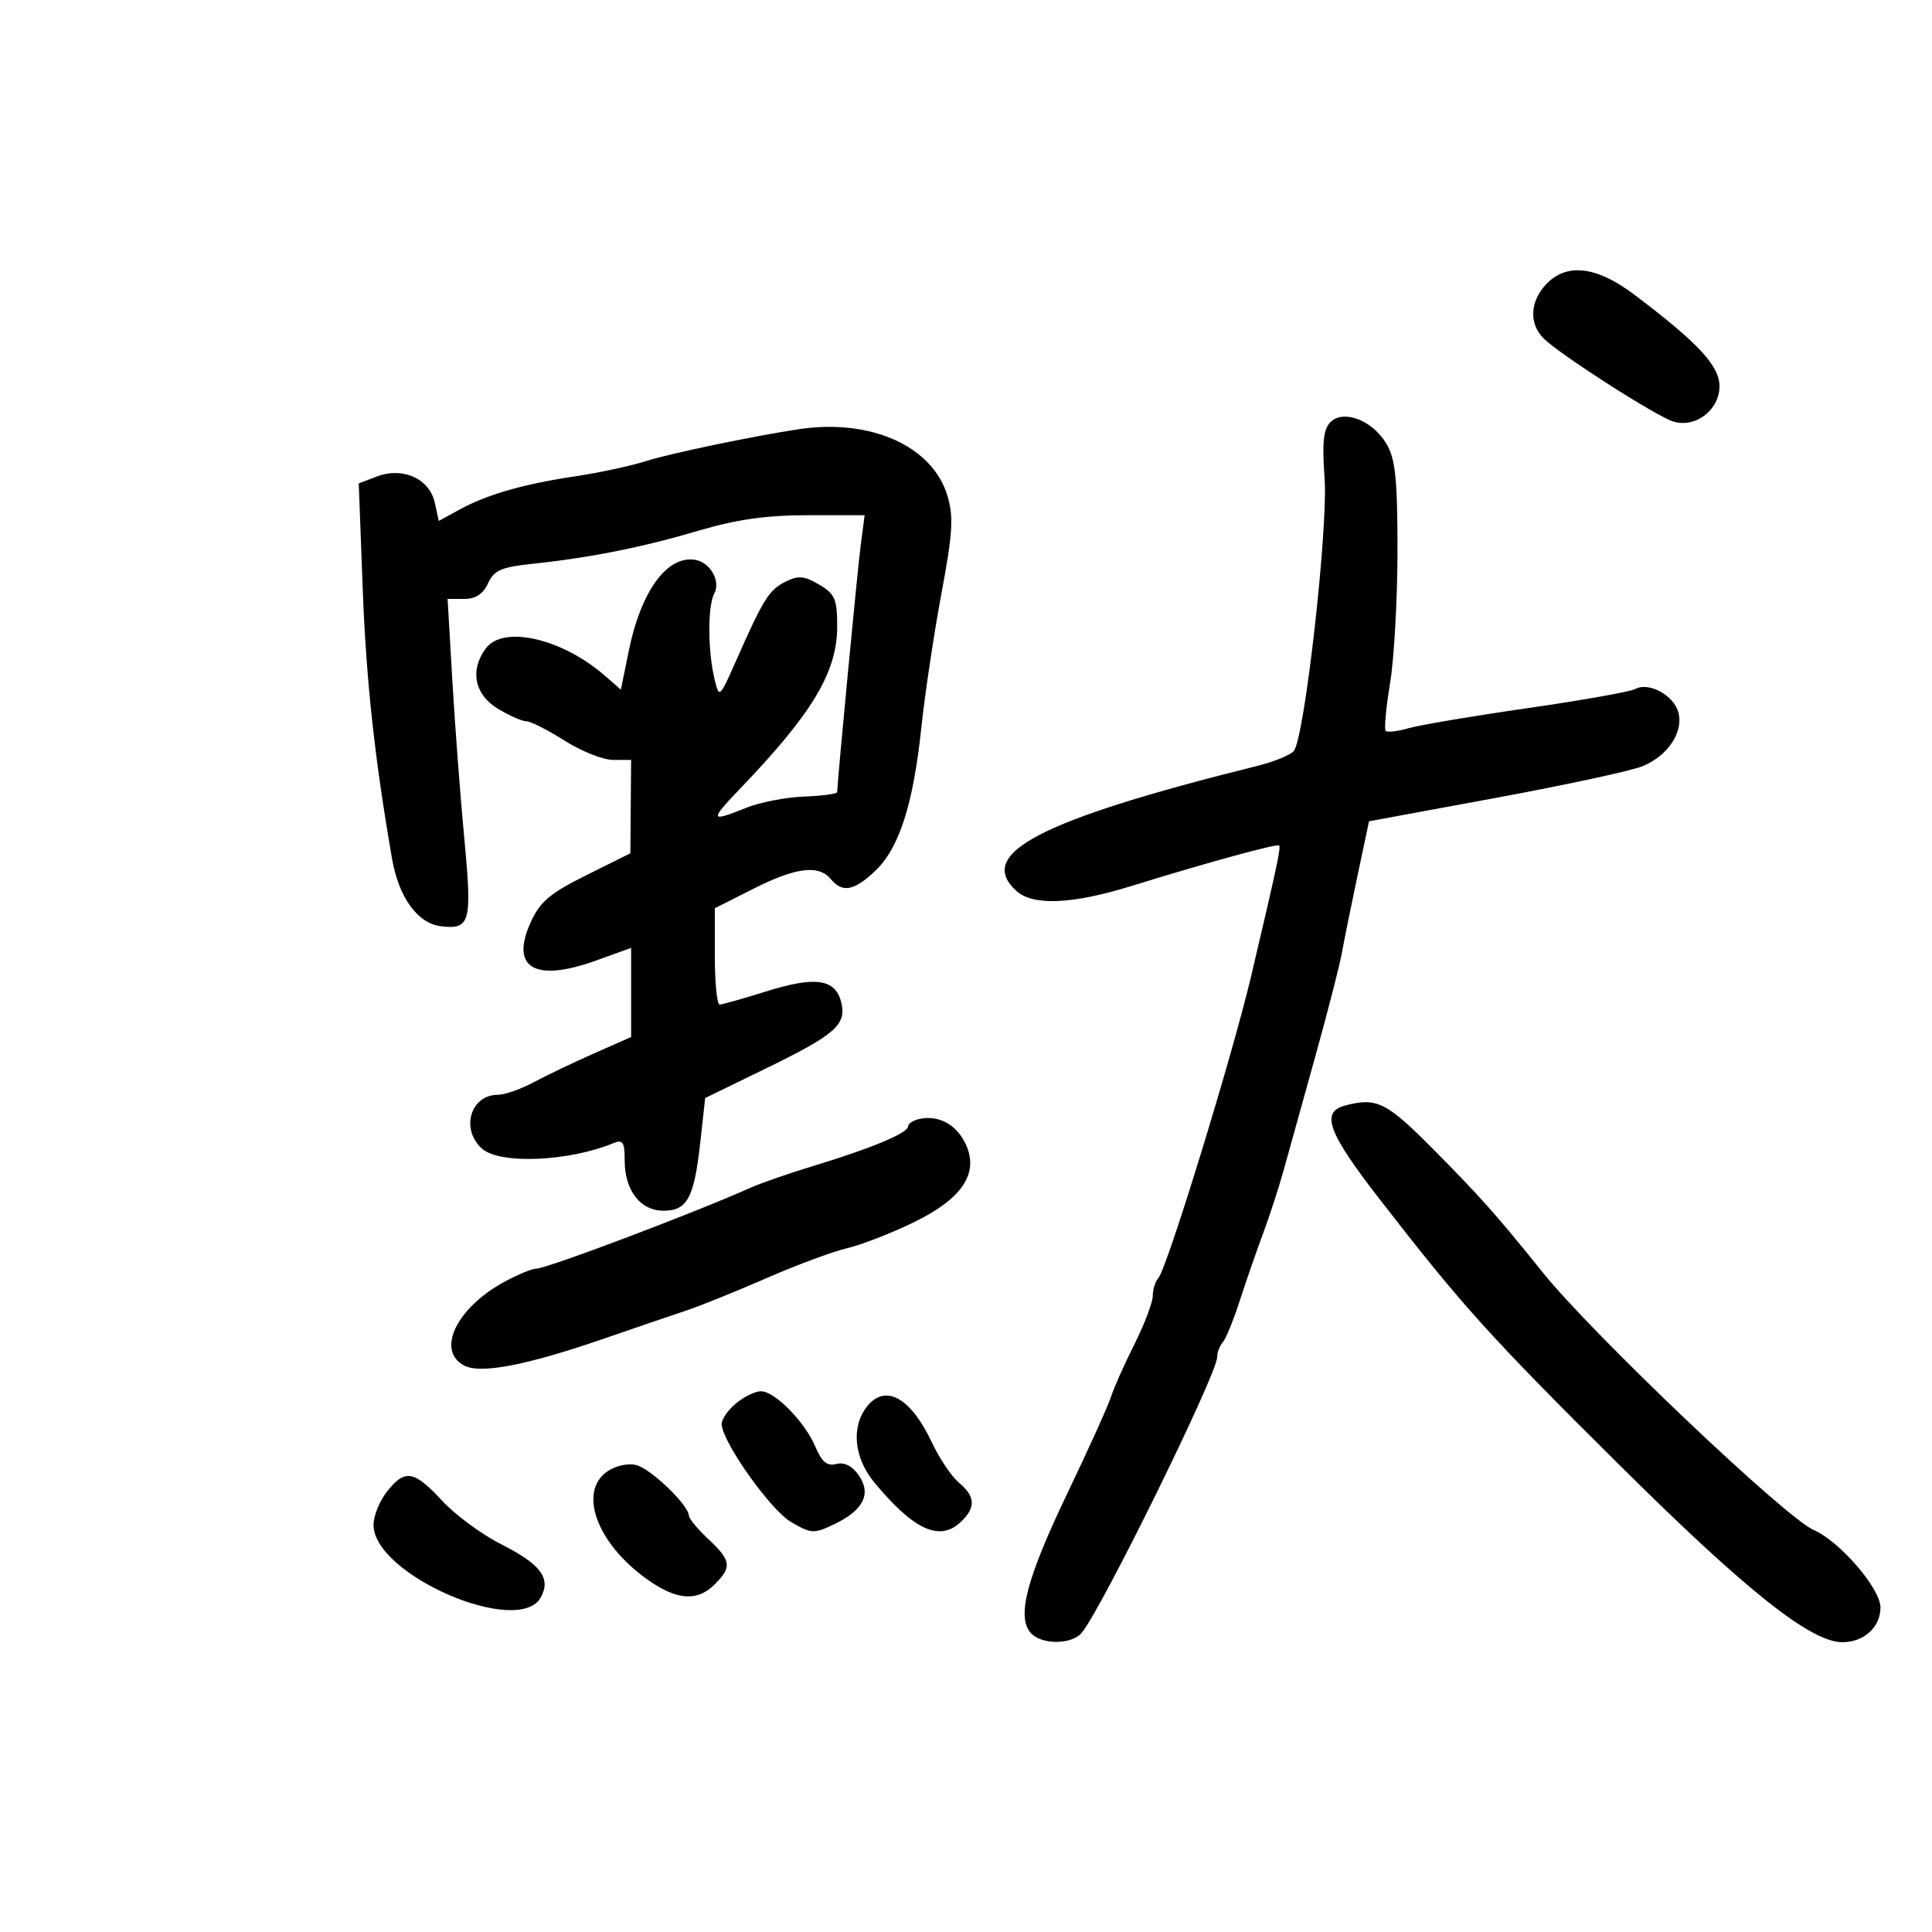 <svg xmlns="http://www.w3.org/2000/svg" width="300" height="300" viewBox="0 0 300 300" version="1.1">
	<path d="M 240.039 44.189 C 237.560 46.850, 237.416 50.273, 239.688 52.545 C 242.147 55.004, 257.106 64.599, 259.799 65.444 C 263.249 66.527, 267 63.678, 267 59.974 C 267 56.798, 263.680 53.229, 253.769 45.750 C 247.877 41.304, 243.220 40.774, 240.039 44.189 M 206.591 65.552 C 205.497 66.646, 205.279 68.723, 205.681 74.245 C 206.247 82.043, 202.573 114.604, 200.899 116.621 C 200.384 117.242, 197.833 118.280, 195.231 118.928 C 161.457 127.331, 151.418 132.543, 157.829 138.345 C 160.413 140.684, 166.497 140.423, 175.681 137.578 C 187.275 133.987, 198.295 130.962, 198.616 131.283 C 198.920 131.587, 198.290 134.534, 194.294 151.500 C 191.378 163.880, 181.205 196.993, 179.870 198.450 C 179.392 198.973, 179 200.223, 179 201.229 C 179 202.234, 177.709 205.632, 176.130 208.779 C 174.552 211.925, 172.927 215.575, 172.519 216.888 C 172.111 218.202, 169.074 224.921, 165.769 231.819 C 159.455 245, 157.873 250.937, 159.992 253.490 C 161.594 255.421, 166.388 255.443, 167.977 253.527 C 171.101 249.764, 189 213.335, 189 210.742 C 189 210.004, 189.387 208.973, 189.860 208.450 C 190.333 207.928, 191.521 205.025, 192.499 202 C 193.477 198.975, 195.116 194.250, 196.141 191.500 C 197.167 188.750, 198.627 184.250, 199.386 181.500 C 200.145 178.750, 202.333 170.875, 204.249 164 C 206.164 157.125, 208.014 149.925, 208.360 148 C 208.706 146.075, 209.796 140.682, 210.784 136.016 L 212.579 127.531 232.272 123.894 C 243.104 121.894, 253.358 119.680, 255.060 118.975 C 258.972 117.355, 261.402 113.738, 260.634 110.679 C 259.961 107.997, 256.056 105.844, 253.936 106.986 C 253.146 107.411, 245.622 108.749, 237.215 109.959 C 228.809 111.169, 220.514 112.566, 218.782 113.063 C 217.050 113.559, 215.423 113.756, 215.167 113.500 C 214.911 113.244, 215.218 109.903, 215.851 106.075 C 216.483 102.247, 217 92.971, 217 85.462 C 217 74.411, 216.676 71.260, 215.301 68.933 C 213.139 65.272, 208.623 63.520, 206.591 65.552 M 124 66.651 C 116.872 67.730, 103.996 70.420, 100.291 71.604 C 97.976 72.344, 93.026 73.407, 89.291 73.968 C 81.191 75.183, 75.640 76.783, 71.317 79.149 L 68.135 80.890 67.509 78.042 C 66.695 74.333, 62.551 72.460, 58.537 73.986 L 55.706 75.062 56.317 91.281 C 56.857 105.645, 58.151 117.590, 60.870 133.312 C 61.913 139.344, 64.843 143.399, 68.471 143.828 C 73.023 144.367, 73.327 143.238, 72.108 130.337 C 71.492 123.826, 70.654 112.762, 70.244 105.750 L 69.500 93 72.089 93 C 73.859 93, 75.028 92.233, 75.782 90.579 C 76.706 88.550, 77.826 88.059, 82.693 87.546 C 91.662 86.601, 99.746 84.986, 108.552 82.381 C 114.369 80.661, 119.053 80, 125.430 80 L 134.258 80 133.639 84.750 C 133.141 88.578, 130.041 121.130, 129.996 123 C 129.990 123.275, 127.686 123.584, 124.877 123.688 C 122.068 123.791, 118.012 124.578, 115.864 125.438 C 110.169 127.717, 110.114 127.481, 115.125 122.250 C 126.203 110.685, 130 104.307, 130 97.265 C 130 93.030, 129.653 92.226, 127.197 90.775 C 124.895 89.416, 123.961 89.335, 121.977 90.324 C 119.412 91.603, 118.549 92.979, 114.342 102.500 C 111.722 108.428, 111.682 108.464, 110.964 105.500 C 109.895 101.090, 109.867 94.118, 110.909 92.170 C 111.941 90.243, 110.301 87.334, 107.956 86.934 C 103.617 86.192, 99.534 91.765, 97.651 100.999 L 96.408 107.089 93.954 104.947 C 87.318 99.155, 78.203 97.037, 75.465 100.650 C 72.926 104.002, 73.653 107.818, 77.250 110.011 C 79.037 111.101, 81.047 111.994, 81.715 111.996 C 82.384 111.998, 85.059 113.350, 87.661 115 C 90.263 116.650, 93.653 118, 95.196 118 L 98 118 97.942 125.250 L 97.884 132.500 91.019 135.915 C 85.367 138.727, 83.843 140.022, 82.387 143.251 C 79.201 150.316, 83.053 152.567, 92.509 149.167 L 98 147.192 98 154.110 L 98 161.027 92.250 163.568 C 89.088 164.965, 84.864 166.984, 82.864 168.054 C 80.864 169.124, 78.366 170, 77.314 170 C 73.065 170, 71.482 175.316, 74.829 178.345 C 77.568 180.824, 88.280 180.385, 95.250 177.508 C 96.714 176.904, 97 177.339, 97 180.171 C 97 184.850, 99.422 188, 103.022 188 C 106.728 188, 107.785 186.027, 108.747 177.322 L 109.500 170.500 118.743 166 C 129.769 160.632, 131.497 159.118, 130.614 155.600 C 129.711 152, 126.599 151.555, 118.992 153.939 C 115.421 155.059, 112.162 155.980, 111.750 155.987 C 111.338 155.994, 111 152.631, 111 148.514 L 111 141.029 116.971 138.014 C 123.577 134.680, 127.119 134.234, 129 136.500 C 130.809 138.679, 132.591 138.356, 135.885 135.250 C 139.612 131.736, 141.799 124.955, 143.063 113 C 143.616 107.775, 145.018 98.418, 146.179 92.206 C 147.941 82.781, 148.096 80.263, 147.113 76.983 C 144.796 69.250, 135.191 64.956, 124 66.651 M 208.853 171.670 C 205.027 172.686, 206.195 175.850, 214.212 186.190 C 227.098 202.811, 231.302 207.471, 251.480 227.500 C 271.148 247.024, 281.185 255, 286.085 255 C 289.437 255, 292 252.664, 292 249.609 C 292 246.675, 285.662 239.314, 281.647 237.586 C 277.255 235.695, 247.236 207.155, 239.500 197.516 C 232.451 188.732, 229.708 185.652, 222.352 178.250 C 215.256 171.111, 213.740 170.372, 208.853 171.670 M 142.750 173.756 C 141.787 173.971, 141 174.495, 141 174.921 C 141 175.930, 135.258 178.330, 126.500 180.983 C 122.650 182.149, 118.150 183.709, 116.500 184.449 C 107.879 188.315, 84.874 197, 83.256 197 C 82.599 197, 80.360 197.928, 78.280 199.063 C 70.877 203.103, 67.705 209.701, 72.048 212.026 C 74.604 213.394, 81.748 212.020, 93.889 207.825 C 98.625 206.189, 104.300 204.253, 106.500 203.522 C 108.700 202.792, 114.325 200.522, 119 198.479 C 123.675 196.435, 129.300 194.343, 131.500 193.831 C 133.700 193.318, 138.345 191.518, 141.823 189.830 C 149.519 186.096, 152.132 182.088, 149.870 177.486 C 148.426 174.548, 145.671 173.105, 142.750 173.756 M 114.250 217.944 C 113.013 218.976, 112.028 220.423, 112.061 221.160 C 112.190 223.975, 119.650 234.483, 122.838 236.341 C 125.968 238.166, 126.384 238.187, 129.529 236.688 C 134.079 234.518, 135.359 231.957, 133.335 229.069 C 132.323 227.623, 131.089 227.005, 129.860 227.326 C 128.440 227.698, 127.613 227.019, 126.617 224.662 C 124.961 220.745, 120.274 215.989, 118.114 216.033 C 117.226 216.052, 115.487 216.911, 114.250 217.944 M 134.675 218.343 C 132.132 221.477, 132.573 226.329, 135.750 230.173 C 141.789 237.478, 145.814 239.383, 149.040 236.464 C 151.556 234.187, 151.520 232.414, 148.915 230.240 C 147.768 229.283, 145.876 226.475, 144.710 224 C 141.433 217.041, 137.520 214.836, 134.675 218.343 M 94.250 228.522 C 89.789 231.678, 92.666 239.572, 100.291 245.096 C 104.991 248.501, 108.226 248.774, 111 246 C 113.679 243.321, 113.533 242.301, 110 239 C 108.350 237.459, 106.987 235.816, 106.971 235.349 C 106.913 233.686, 101.041 228.049, 98.790 227.494 C 97.467 227.169, 95.550 227.603, 94.250 228.522 M 60.073 231.635 C 58.933 233.084, 58 235.403, 58 236.788 C 58 244.552, 80.624 254.308, 84 248 C 85.584 245.040, 83.953 242.886, 77.765 239.760 C 74.781 238.253, 70.670 235.216, 68.630 233.010 C 64.274 228.302, 62.871 228.077, 60.073 231.635" stroke="none" fill="black" fill-rule="evenodd"/>
</svg>